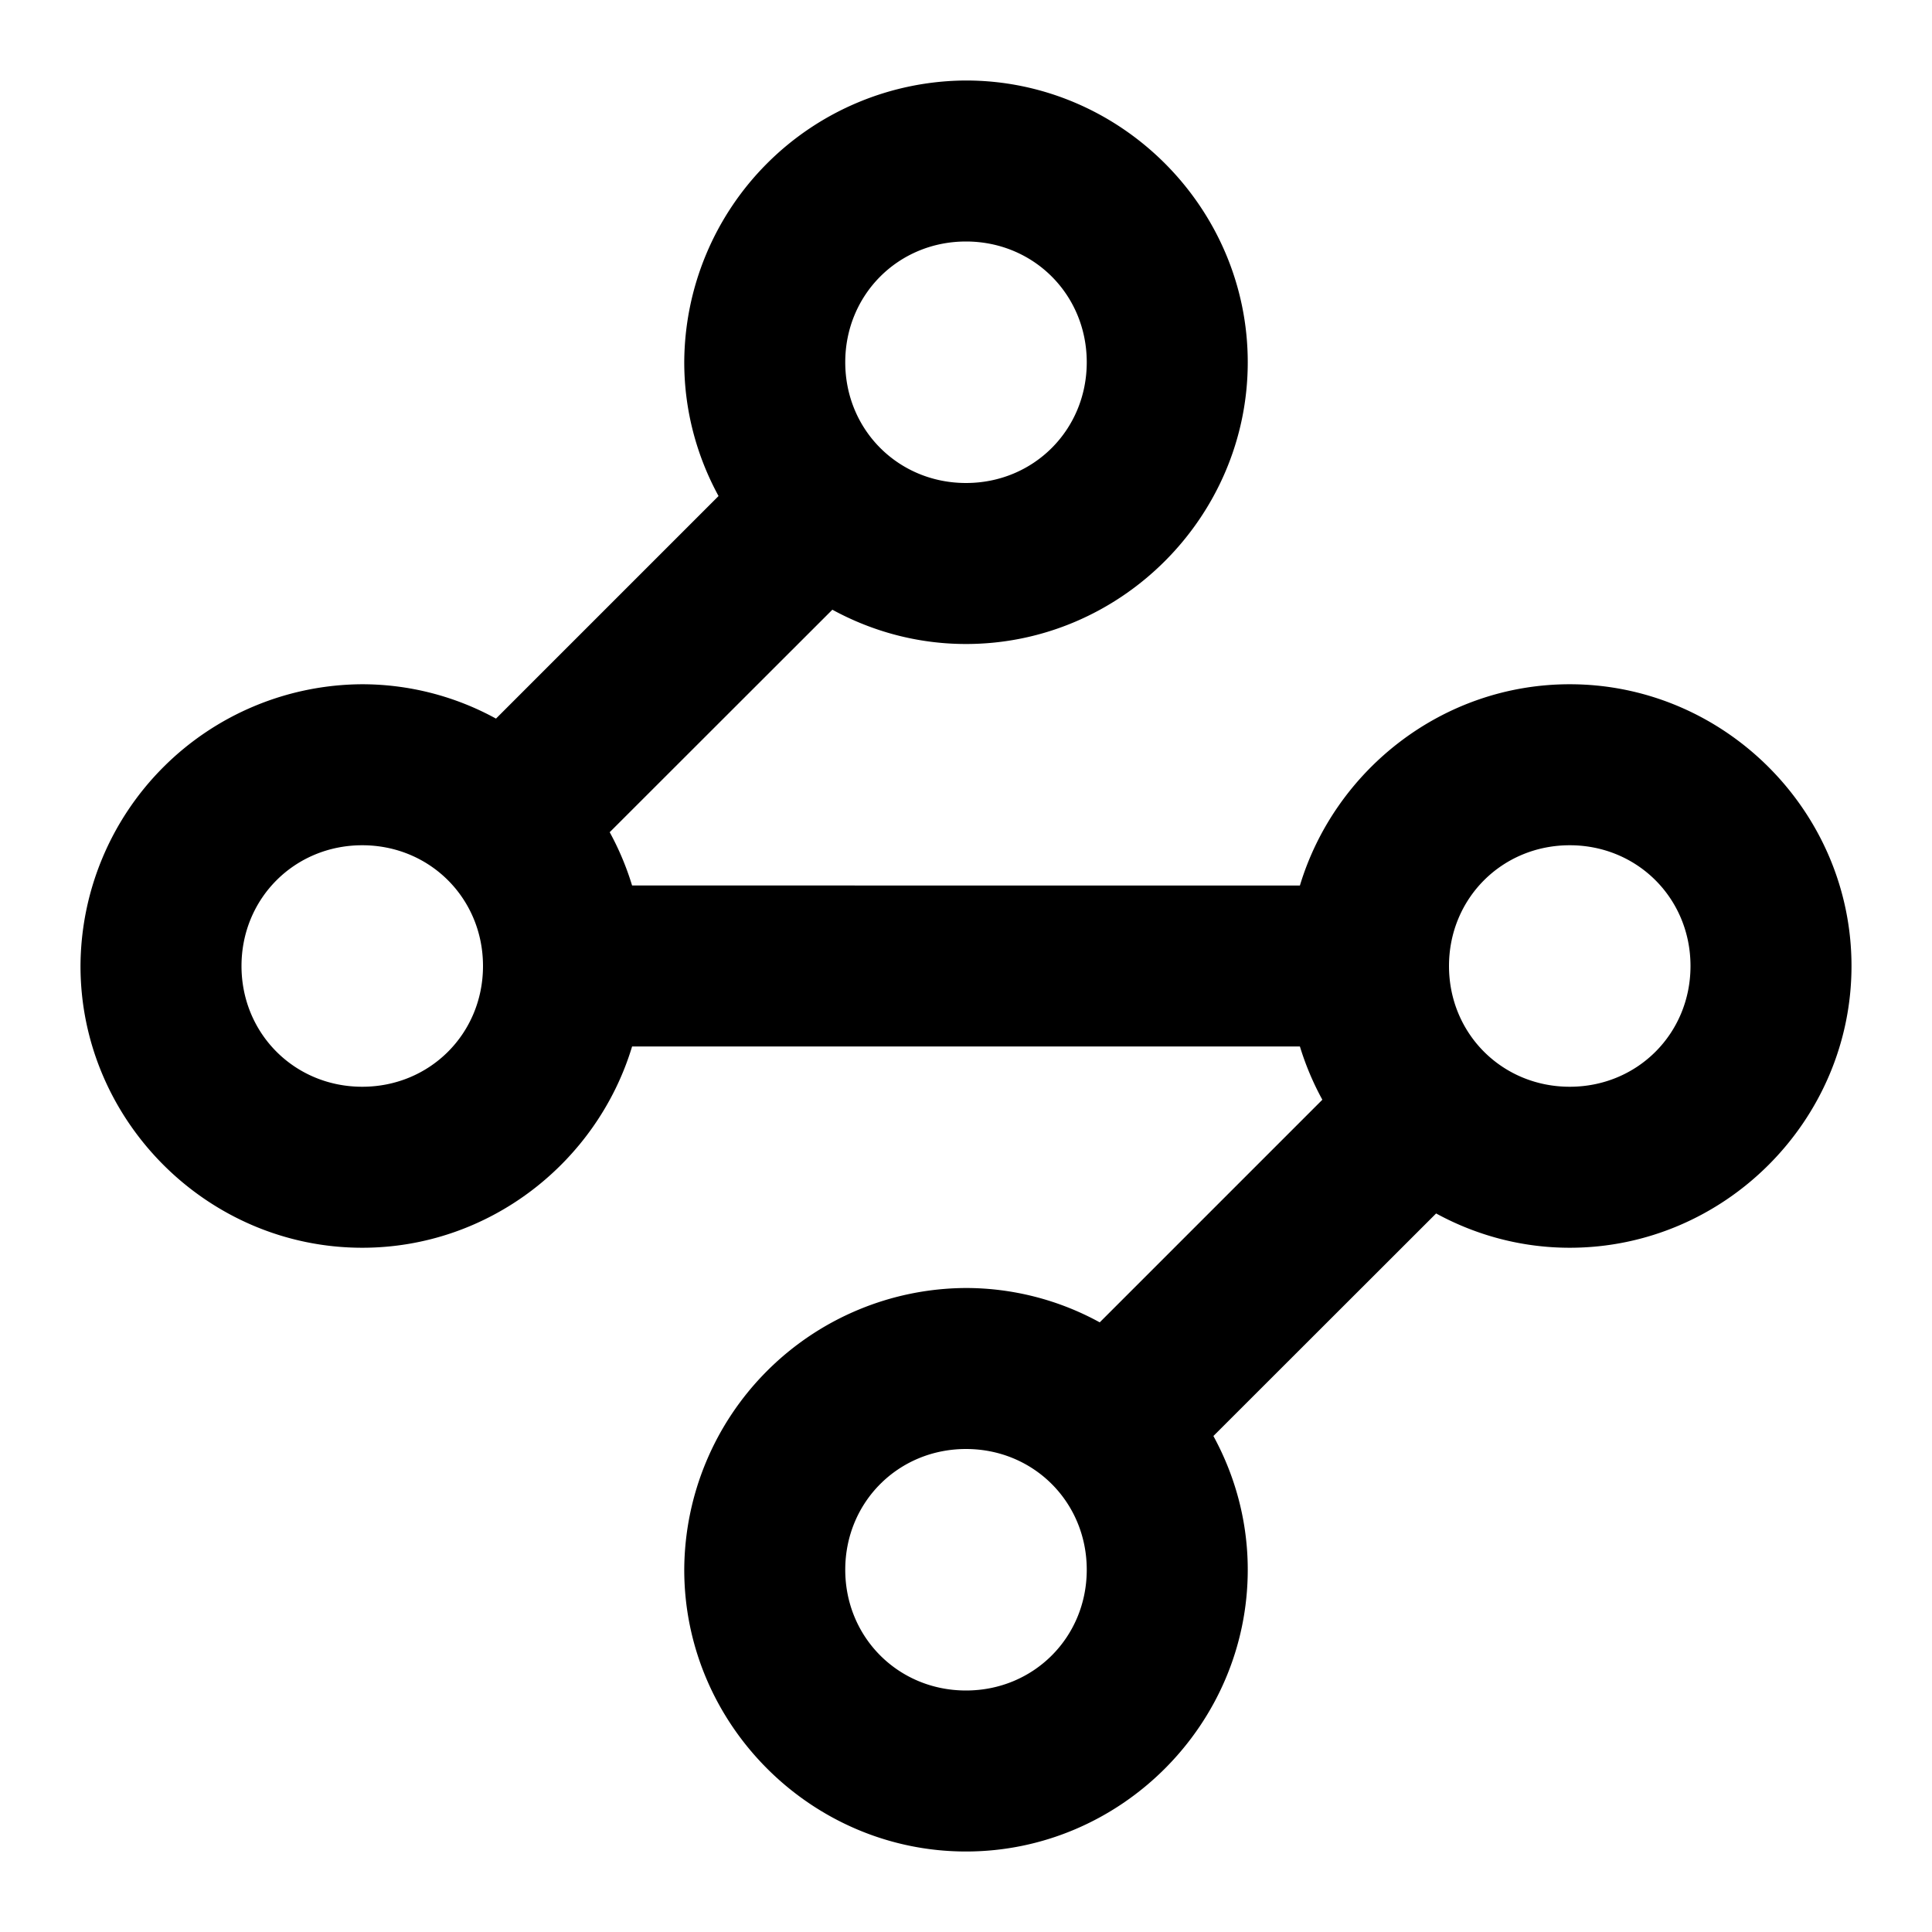 <svg xmlns="http://www.w3.org/2000/svg" width="24" height="24" viewBox="0 0 24 24"><path d="M12 1a3.515 3.515 0 0 0-3.5 3.5c0 .6.156 1.167.426 1.662L6.162 8.926H6.16A3.46 3.46 0 0 0 4.5 8.5 3.515 3.515 0 0 0 1 12c0 1.921 1.579 3.5 3.5 3.5 1.574 0 2.917-1.06 3.352-2.5h8.296q.106.346.278.66v.002l-2.764 2.764h-.002A3.46 3.46 0 0 0 12 16a3.515 3.515 0 0 0-3.5 3.5c0 1.921 1.579 3.5 3.5 3.5s3.5-1.579 3.5-3.5c0-.6-.156-1.165-.426-1.66v-.002l2.766-2.764c.495.27 1.06.426 1.66.426 1.921 0 3.5-1.579 3.5-3.5s-1.579-3.5-3.5-3.5c-1.574 0-2.917 1.06-3.352 2.5H7.852a3.5 3.5 0 0 0-.278-.662l2.766-2.764C10.835 7.844 11.4 8 12 8c1.921 0 3.5-1.579 3.5-3.5S13.921 1 12 1zm0 2c.84 0 1.5.66 1.5 1.5S12.84 6 12 6s-1.5-.66-1.5-1.5S11.16 3 12 3zm-7.5 7.5c.84 0 1.5.66 1.5 1.5s-.66 1.5-1.5 1.5S3 12.84 3 12s.66-1.5 1.5-1.5zm15 0c.84 0 1.5.66 1.5 1.5s-.66 1.5-1.5 1.5S18 12.84 18 12s.66-1.5 1.5-1.5zM12 18c.84 0 1.5.66 1.5 1.5S12.84 21 12 21s-1.5-.66-1.5-1.5.66-1.5 1.5-1.5z"/></svg>
